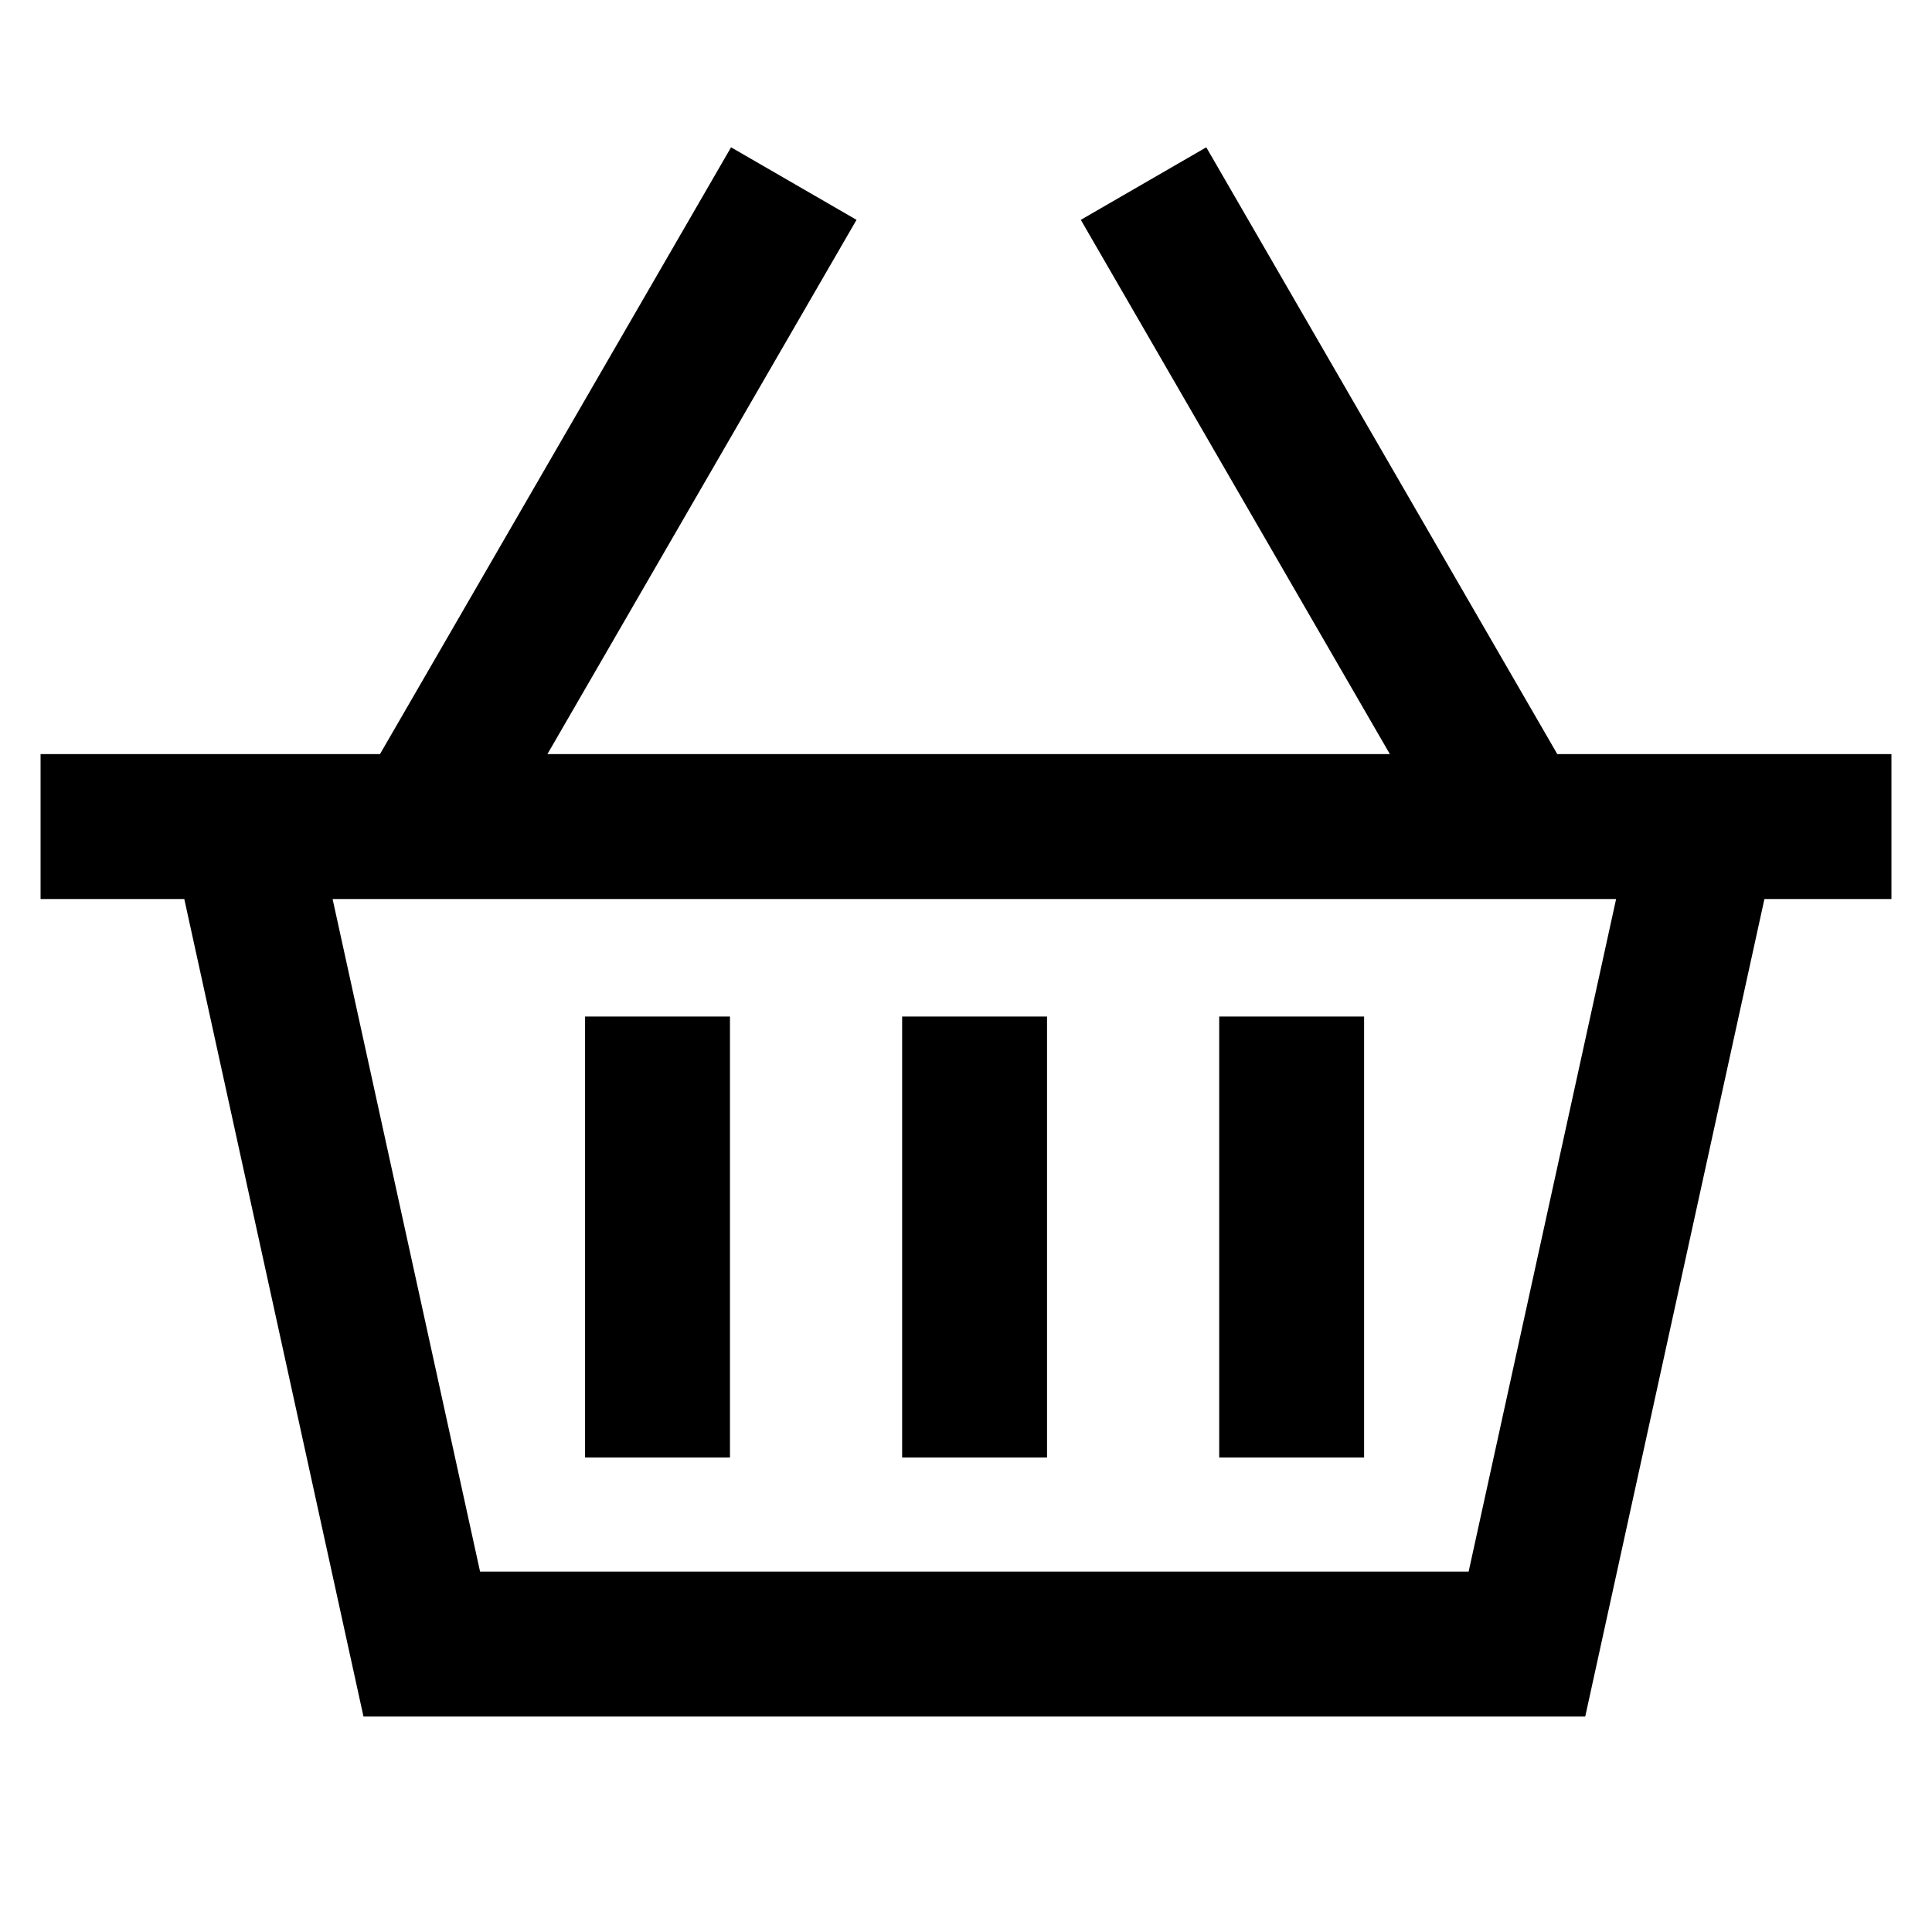 <svg version="1.1" xmlns="http://www.w3.org/2000/svg" width="512" height="512" viewBox="0 0 512 512">
<title></title>
<path d="M412.703 199.85l-93.028-160.813-33.25 19.225 81.908 141.588h-223.262l81.917-141.588-33.25-19.225-93.040 160.813h-89.947v38.4h38.086l47.489 216.65h323.775l47.489-216.65h33.661v-38.4h-88.547zM389.2 416.5h-261.975l-39.084-178.25h340.144l-39.084 178.25zM193.45 269.4h-38.4v116.85h38.4v-116.85zM277.475 269.4h-38.4v116.85h38.4v-116.85zM361.5 269.4h-38.4v116.85h38.4v-116.85z"></path>
</svg>
